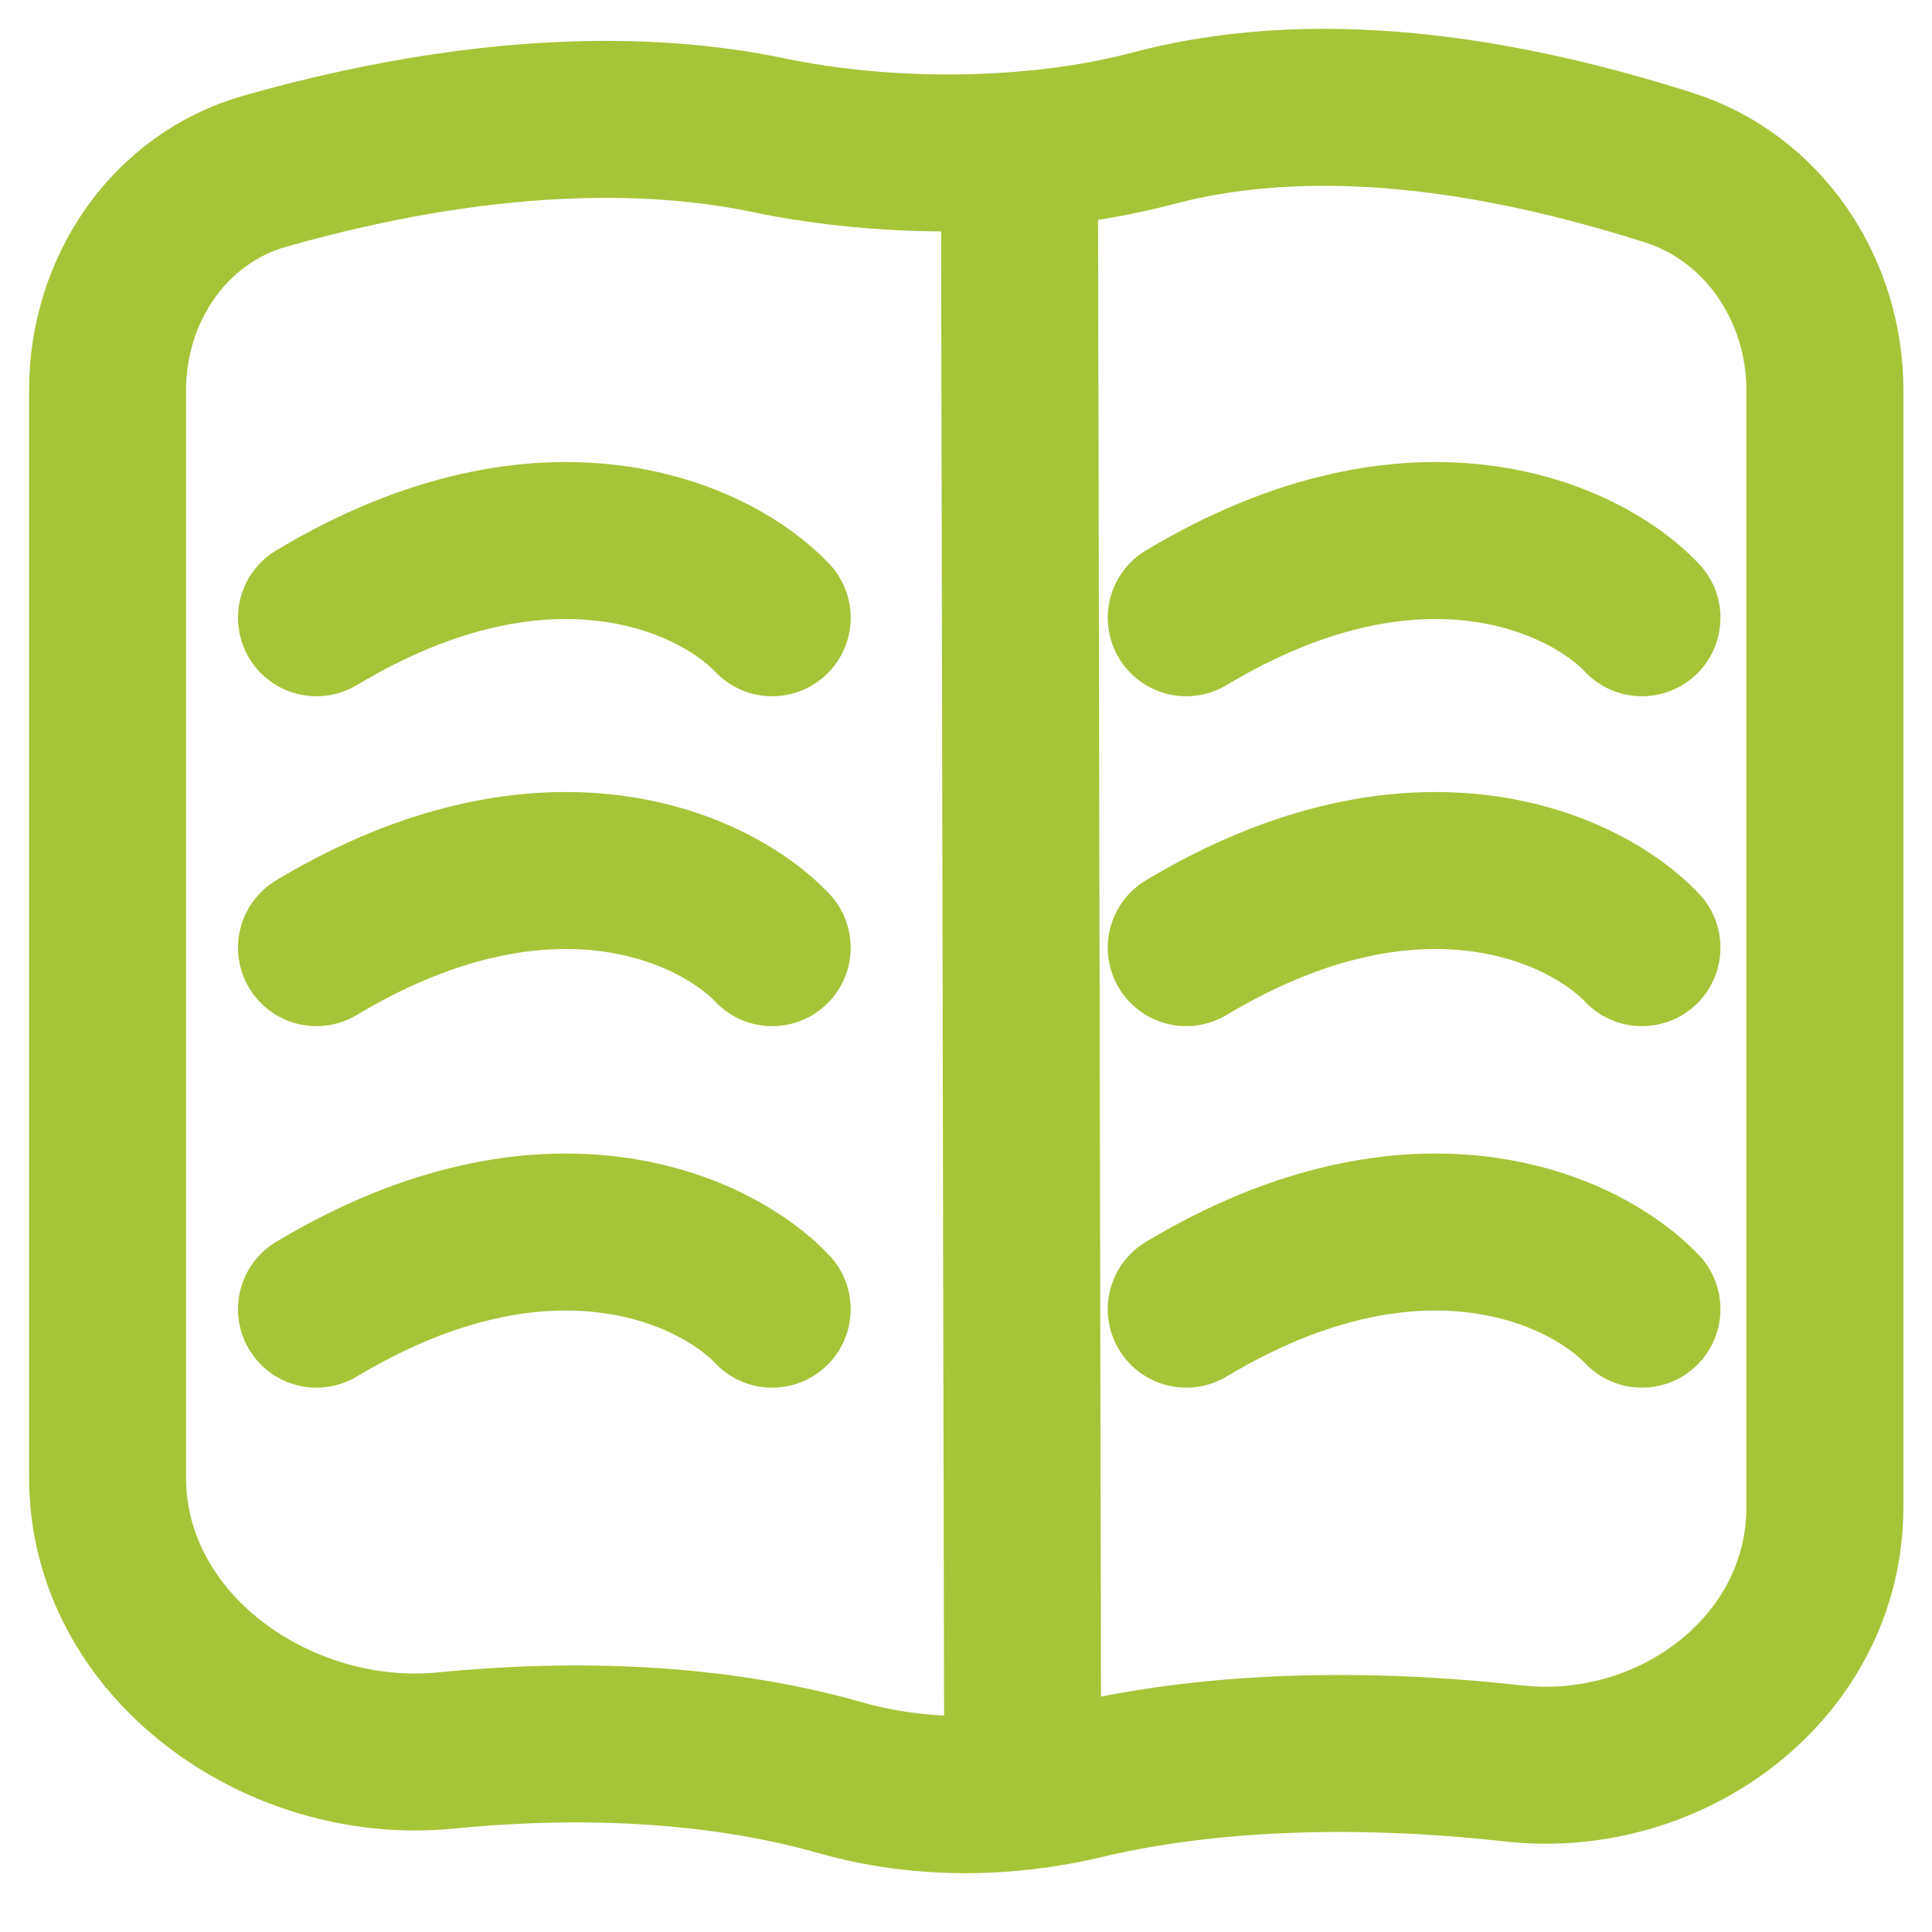 <svg width="16" height="16" viewBox="0 0 16 16" fill="none" xmlns="http://www.w3.org/2000/svg">
<path d="M6.963 14.723C5.896 14.42 4.738 14.394 3.69 14.497C2.304 14.633 0.891 13.63 0.891 12.238V3.229C0.891 2.4 1.399 1.643 2.196 1.417C3.995 0.908 5.381 0.914 6.361 1.119C7.357 1.327 8.569 1.322 9.552 1.062C11.035 0.67 12.646 1.015 13.817 1.387C14.608 1.638 15.113 2.402 15.113 3.231V12.481C15.113 13.803 13.849 14.75 12.534 14.604C10.996 14.433 9.794 14.551 8.974 14.747C8.32 14.903 7.609 14.907 6.963 14.723Z" stroke="#A6C437" stroke-width="1.3"/>
<line y1="-0.65" x2="13.674" y2="-0.65" transform="matrix(0.002 1 -1 0.005 7.793 1.436)" stroke="#A6C437" stroke-width="1.3"/>
<path d="M6.395 5.116C5.941 4.633 4.551 3.958 2.621 5.116" stroke="#A6C437" stroke-width="1.3" stroke-linecap="round" stroke-linejoin="round"/>
<path d="M6.395 7.848C5.941 7.366 4.551 6.691 2.621 7.848" stroke="#A6C437" stroke-width="1.3" stroke-linecap="round" stroke-linejoin="round"/>
<path d="M6.395 10.842C5.941 10.36 4.551 9.685 2.621 10.842" stroke="#A6C437" stroke-width="1.3" stroke-linecap="round" stroke-linejoin="round"/>
<path d="M13.598 5.116C13.144 4.633 11.754 3.958 9.824 5.116" stroke="#A6C437" stroke-width="1.3" stroke-linecap="round" stroke-linejoin="round"/>
<path d="M13.598 7.848C13.144 7.366 11.754 6.691 9.824 7.848" stroke="#A6C437" stroke-width="1.3" stroke-linecap="round" stroke-linejoin="round"/>
<path d="M13.598 10.842C13.144 10.36 11.754 9.685 9.824 10.842" stroke="#A6C437" stroke-width="1.3" stroke-linecap="round" stroke-linejoin="round"/>
</svg>
